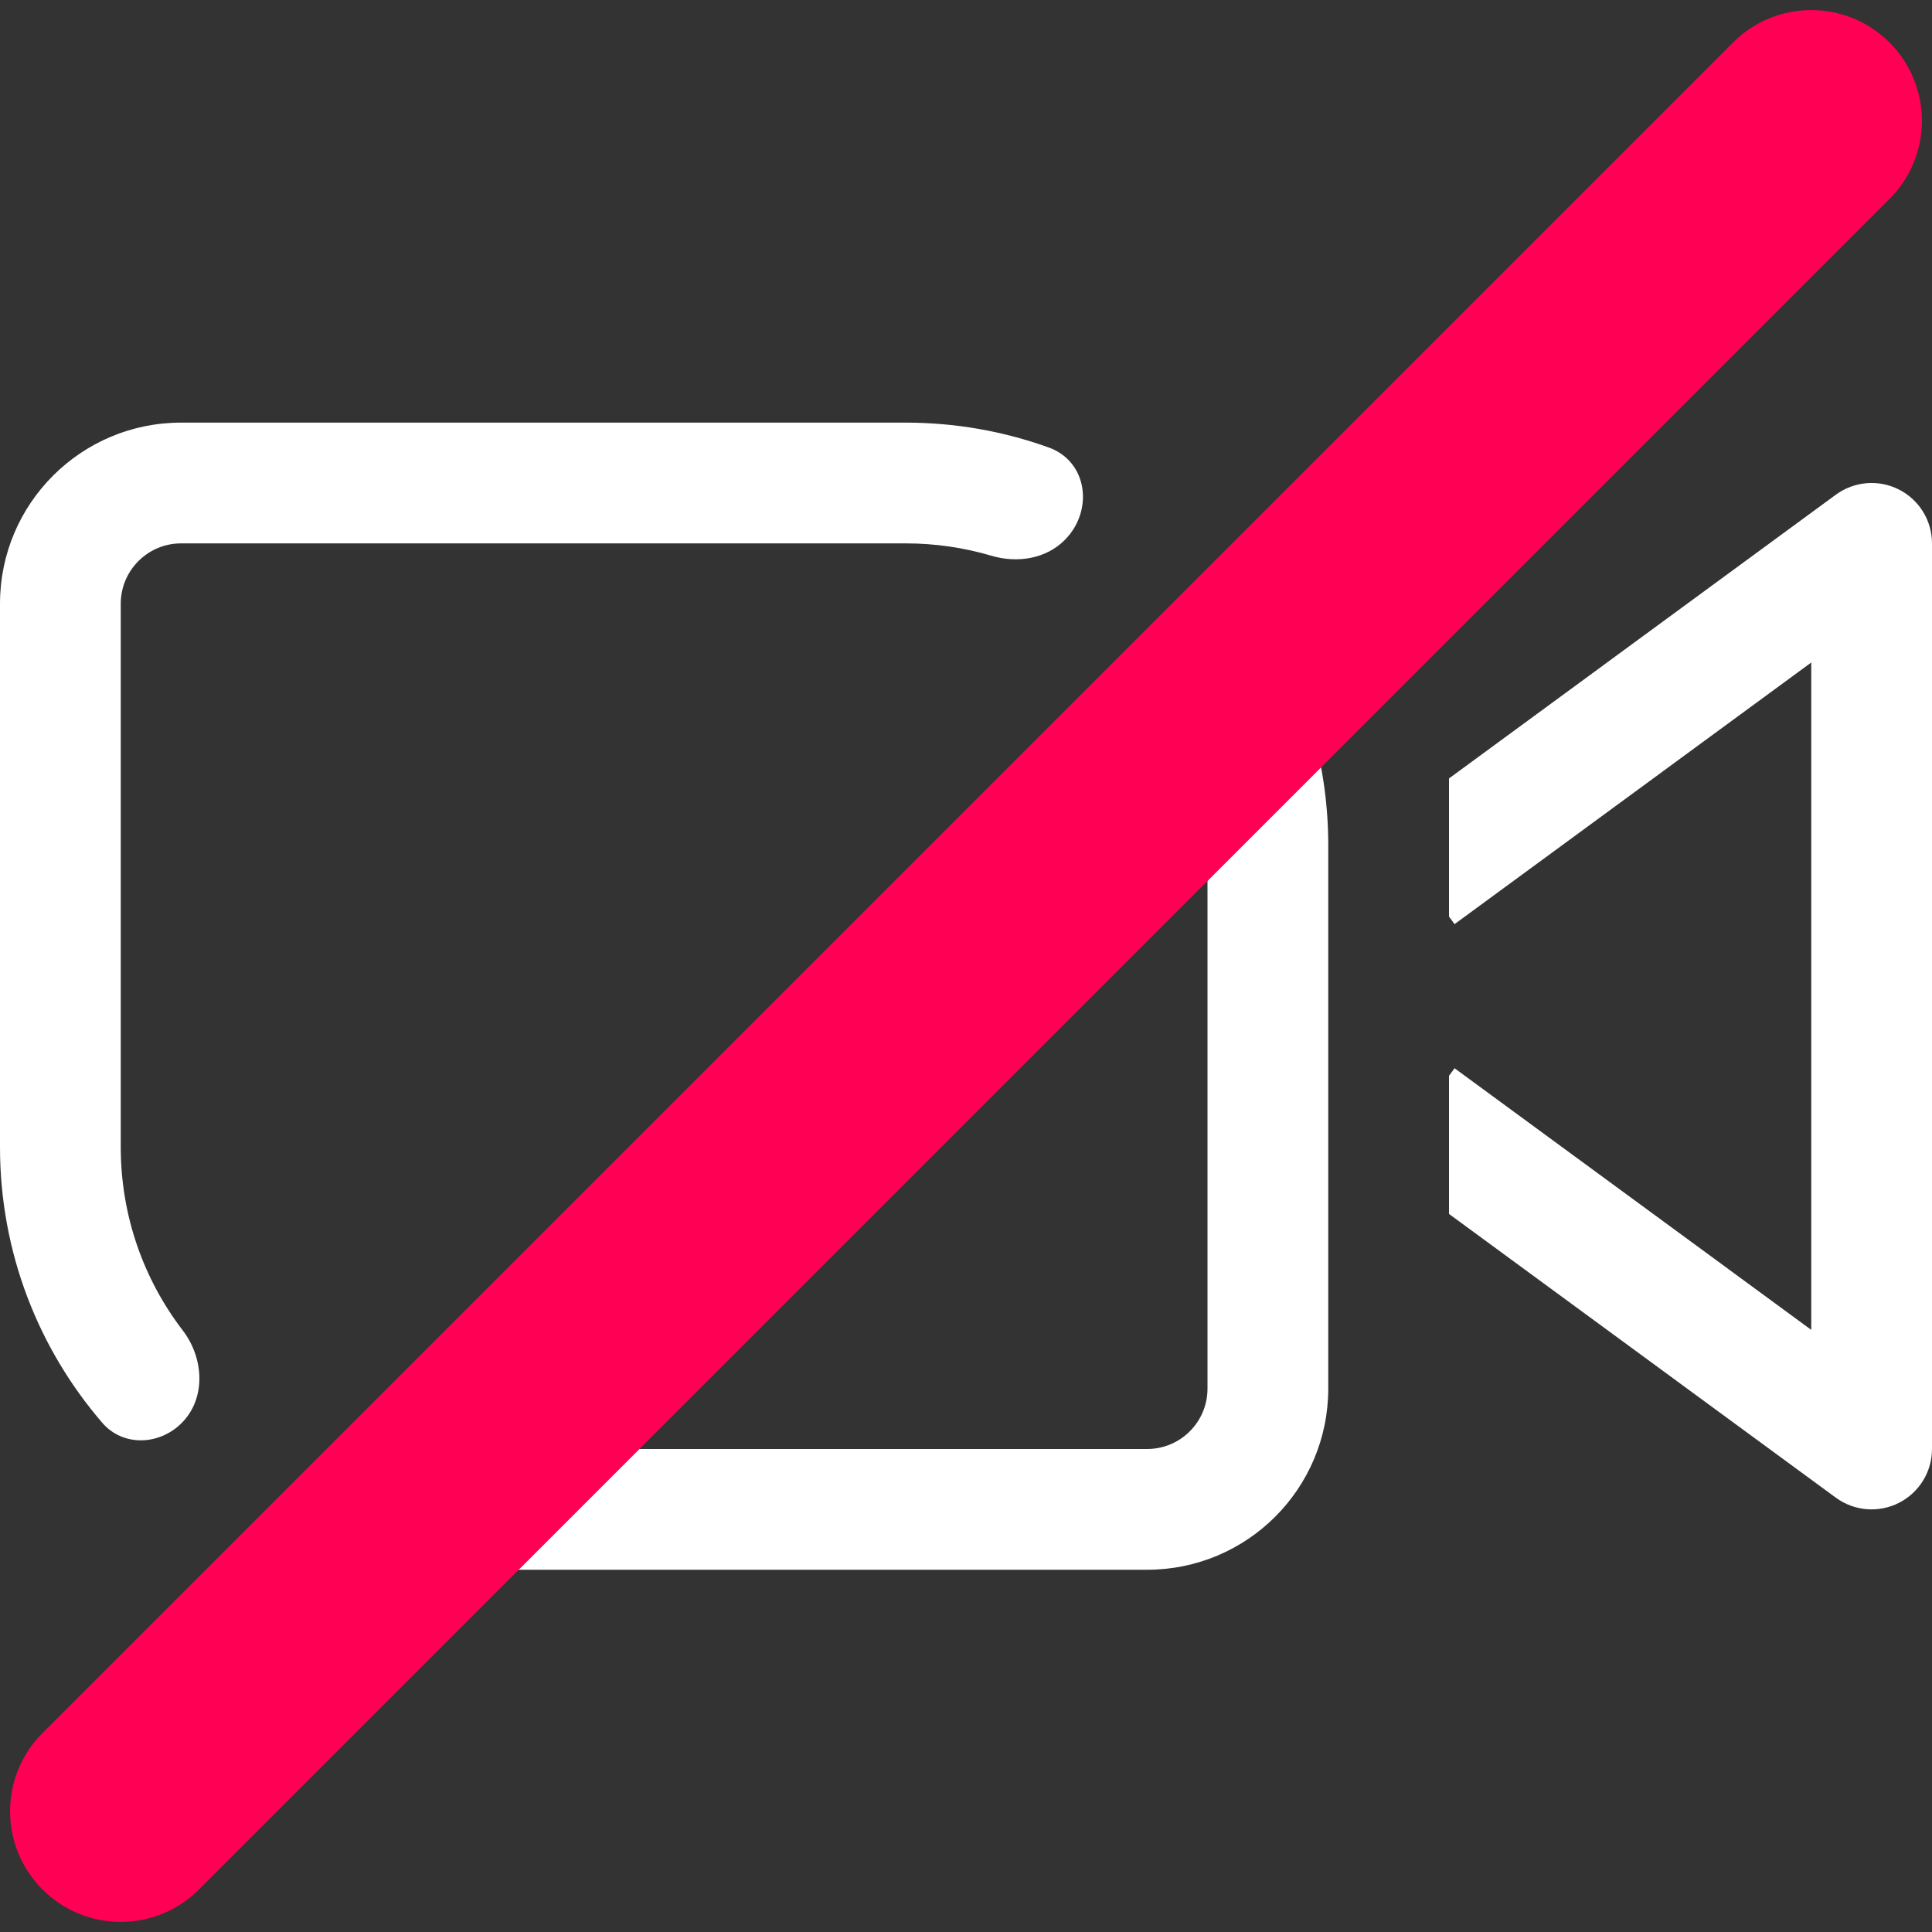 <svg width="24" height="24" viewBox="0 0 24 24" fill="none" xmlns="http://www.w3.org/2000/svg">
<rect x="0" y="0" width="24" height="24" fill="#333333" stroke="none"/>
<path d="M12.317 6.904C12.636 6.998 12.991 6.944 13.226 6.709C13.589 6.345 13.512 5.733 13.028 5.559C12.473 5.359 11.874 5.25 11.25 5.25H2.25C1.007 5.25 0 6.257 0 7.5V14.25C0 15.559 0.479 16.756 1.271 17.675C1.527 17.972 1.978 17.956 2.256 17.678C2.562 17.372 2.534 16.872 2.271 16.528C1.787 15.897 1.5 15.107 1.5 14.25V7.5C1.5 7.086 1.836 6.75 2.25 6.75H11.25C11.621 6.75 11.979 6.804 12.317 6.904Z" fill="white"/>
<path d="M5.25 19.5C4.961 19.5 4.841 19.159 5.045 18.954L5.753 18.247C5.911 18.089 6.126 18 6.349 18H14.25C14.664 18 15 17.664 15 17.25V10.5C15 10.23 14.972 9.967 14.917 9.713C14.852 9.409 14.918 9.082 15.138 8.862C15.522 8.478 16.169 8.582 16.313 9.106C16.435 9.55 16.5 10.017 16.5 10.5V17.25C16.5 18.493 15.493 19.5 14.25 19.5H5.25Z" fill="white"/>
<path d="M22.806 18.605L18 15.08V13.364L18.069 13.27L22.5 16.52V8.23L18.069 11.48L18 11.386V9.67L22.806 6.145C23.034 5.978 23.337 5.953 23.589 6.081C23.841 6.209 24 6.467 24 6.75V18C24 18.283 23.841 18.541 23.589 18.669C23.337 18.797 23.034 18.772 22.806 18.605Z" fill="white"/>
<path fill-rule="evenodd" clip-rule="evenodd" d="M23.472 0.528C24.009 1.065 24.009 1.935 23.472 2.472L2.472 23.472C1.935 24.009 1.065 24.009 0.528 23.472C-0.009 22.935 -0.009 22.065 0.528 21.528L21.528 0.528C22.065 -0.009 22.935 -0.009 23.472 0.528Z" fill="#FF0055"/>
<zoom style="disabled" value=":none|:#FFFFFF4D|:#FFFFFF4D|:#FFFFFF4D|:#FF00554D"/>
</svg>
